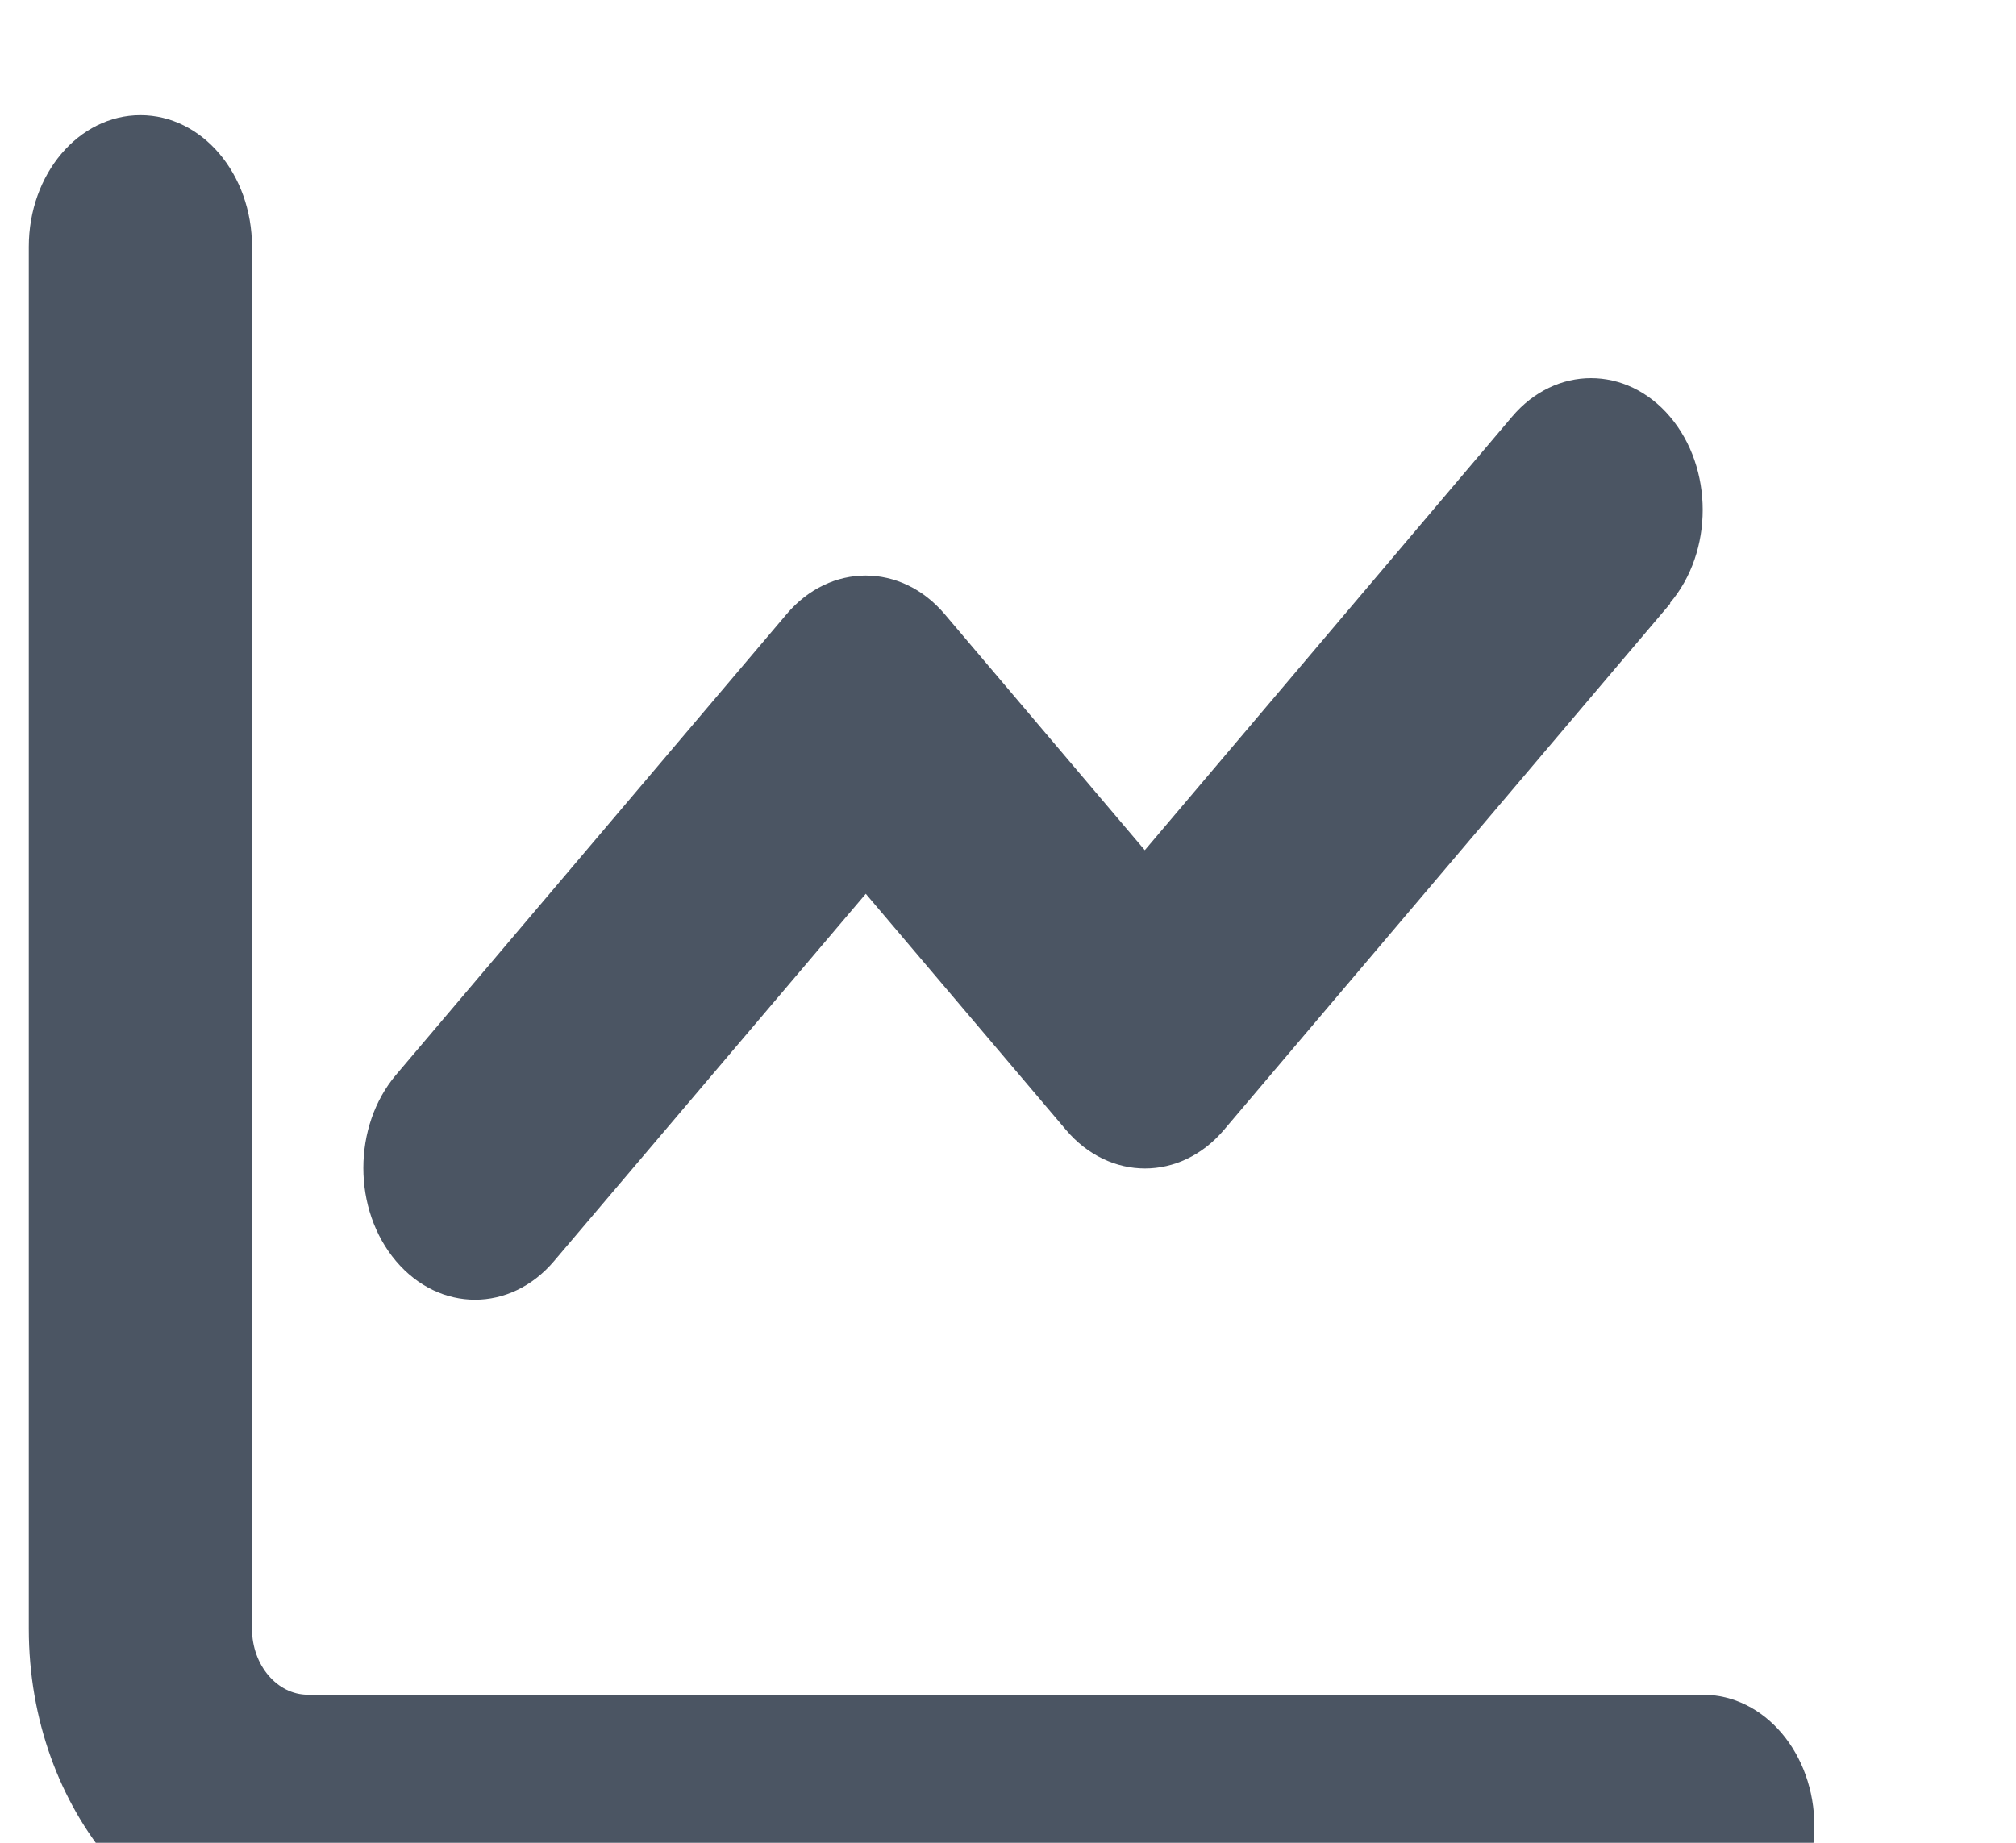 <svg width="35" height="32" viewBox="0 0 35 32" fill="none" xmlns="http://www.w3.org/2000/svg">
<g id="Frame">
<g clip-path="url(#clip0_89_3664)">
<path id="Vector" d="M4.375 4.286C4.375 3.021 3.509 2 2.438 2C1.366 2 0.5 3.021 0.5 4.286V28.286C0.5 31.443 2.668 34 5.344 34H29.562C30.634 34 31.5 32.979 31.5 31.714C31.5 30.45 30.634 29.429 29.562 29.429H5.344C4.811 29.429 4.375 28.914 4.375 28.286V4.286ZM28.993 10.471C29.75 9.579 29.75 8.129 28.993 7.236C28.236 6.343 27.007 6.343 26.251 7.236L19.875 14.764L16.4 10.664C15.643 9.771 14.414 9.771 13.657 10.664L6.876 18.664C6.119 19.557 6.119 21.007 6.876 21.9C7.632 22.793 8.862 22.793 9.618 21.9L15.031 15.521L18.507 19.621C19.264 20.514 20.493 20.514 21.249 19.621L28.999 10.479L28.993 10.471Z" fill="#4B5563"/>
</g>
</g>
<defs>
<clipPath id="clip0_89_3664">
<path d="M0.5 0H34.5V32H0.5V0Z" fill="white"/>
</clipPath>
</defs>
</svg>
